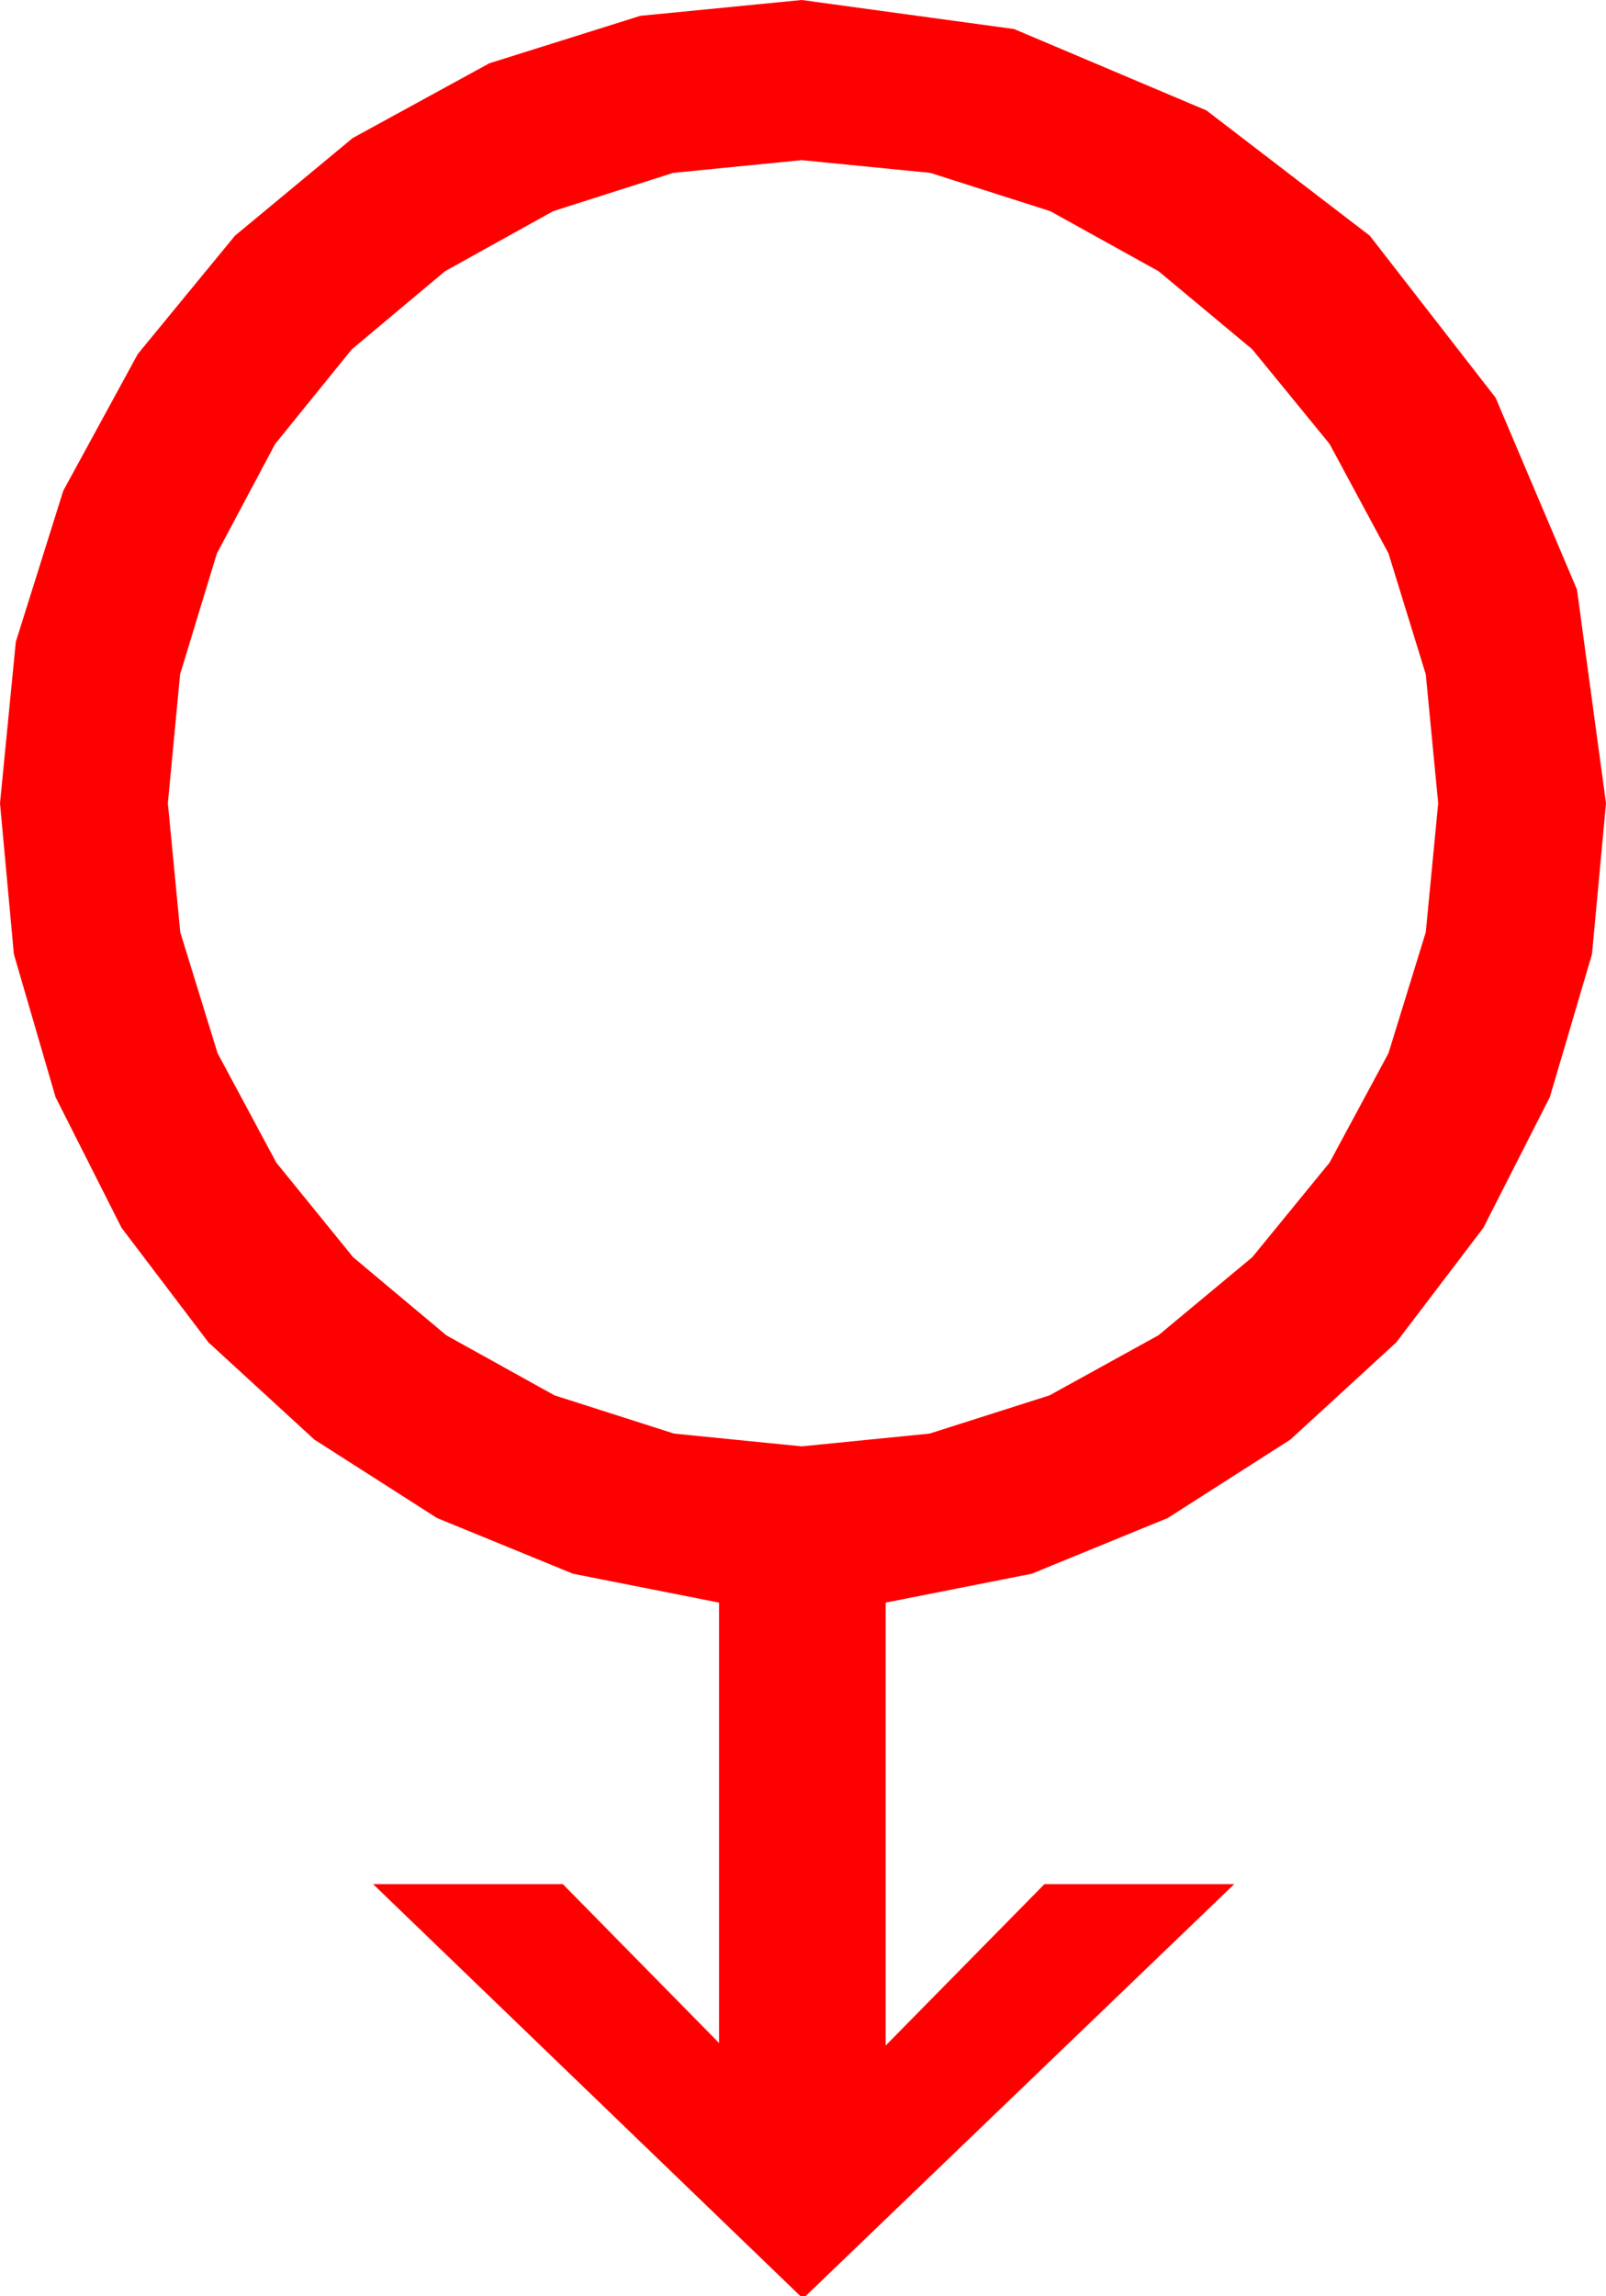 <?xml version="1.0" encoding="utf-8"?>
<!DOCTYPE svg PUBLIC "-//W3C//DTD SVG 1.1//EN" "http://www.w3.org/Graphics/SVG/1.1/DTD/svg11.dtd">
<svg width="36.445" height="52.09" xmlns="http://www.w3.org/2000/svg" xmlns:xlink="http://www.w3.org/1999/xlink" xmlns:xml="http://www.w3.org/XML/1998/namespace" version="1.1">
  <g>
    <g>
      <path style="fill:#FF0000;fill-opacity:1" d="M18.193,3.633L15.275,3.922 12.554,4.79 10.1,6.152 7.983,7.925 6.244,10.071 4.922,12.554 4.087,15.297 3.809,18.223 4.091,21.149 4.937,23.892 6.27,26.375 8.013,28.521 10.129,30.293 12.583,31.655 15.297,32.523 18.193,32.812 21.094,32.523 23.818,31.655 26.287,30.293 28.418,28.521 30.172,26.375 31.509,23.892 32.355,21.149 32.637,18.223 32.355,15.297 31.509,12.554 30.172,10.071 28.418,7.925 26.29,6.152 23.833,4.79 21.112,3.922 18.193,3.633z M18.193,0L23.013,0.659 27.378,2.505 31.084,5.347 33.94,9.023 35.786,13.374 36.445,18.223 36.127,21.647 35.171,24.888 33.662,27.854 31.685,30.454 29.282,32.659 26.499,34.438 23.412,35.702 20.098,36.357 20.098,46.406 23.701,42.744 28.008,42.744 18.281,52.09 18.164,52.09 8.467,42.744 12.773,42.744 16.318,46.348 16.318,36.357 13.004,35.702 9.917,34.438 7.134,32.659 4.731,30.454 2.758,27.854 1.26,24.888 0.315,21.647 0,18.223 0.359,14.561 1.436,11.133 3.127,8.031 5.332,5.347 8.005,3.131 11.104,1.436 14.531,0.359 18.193,0z" />
    </g>
  </g>
</svg>